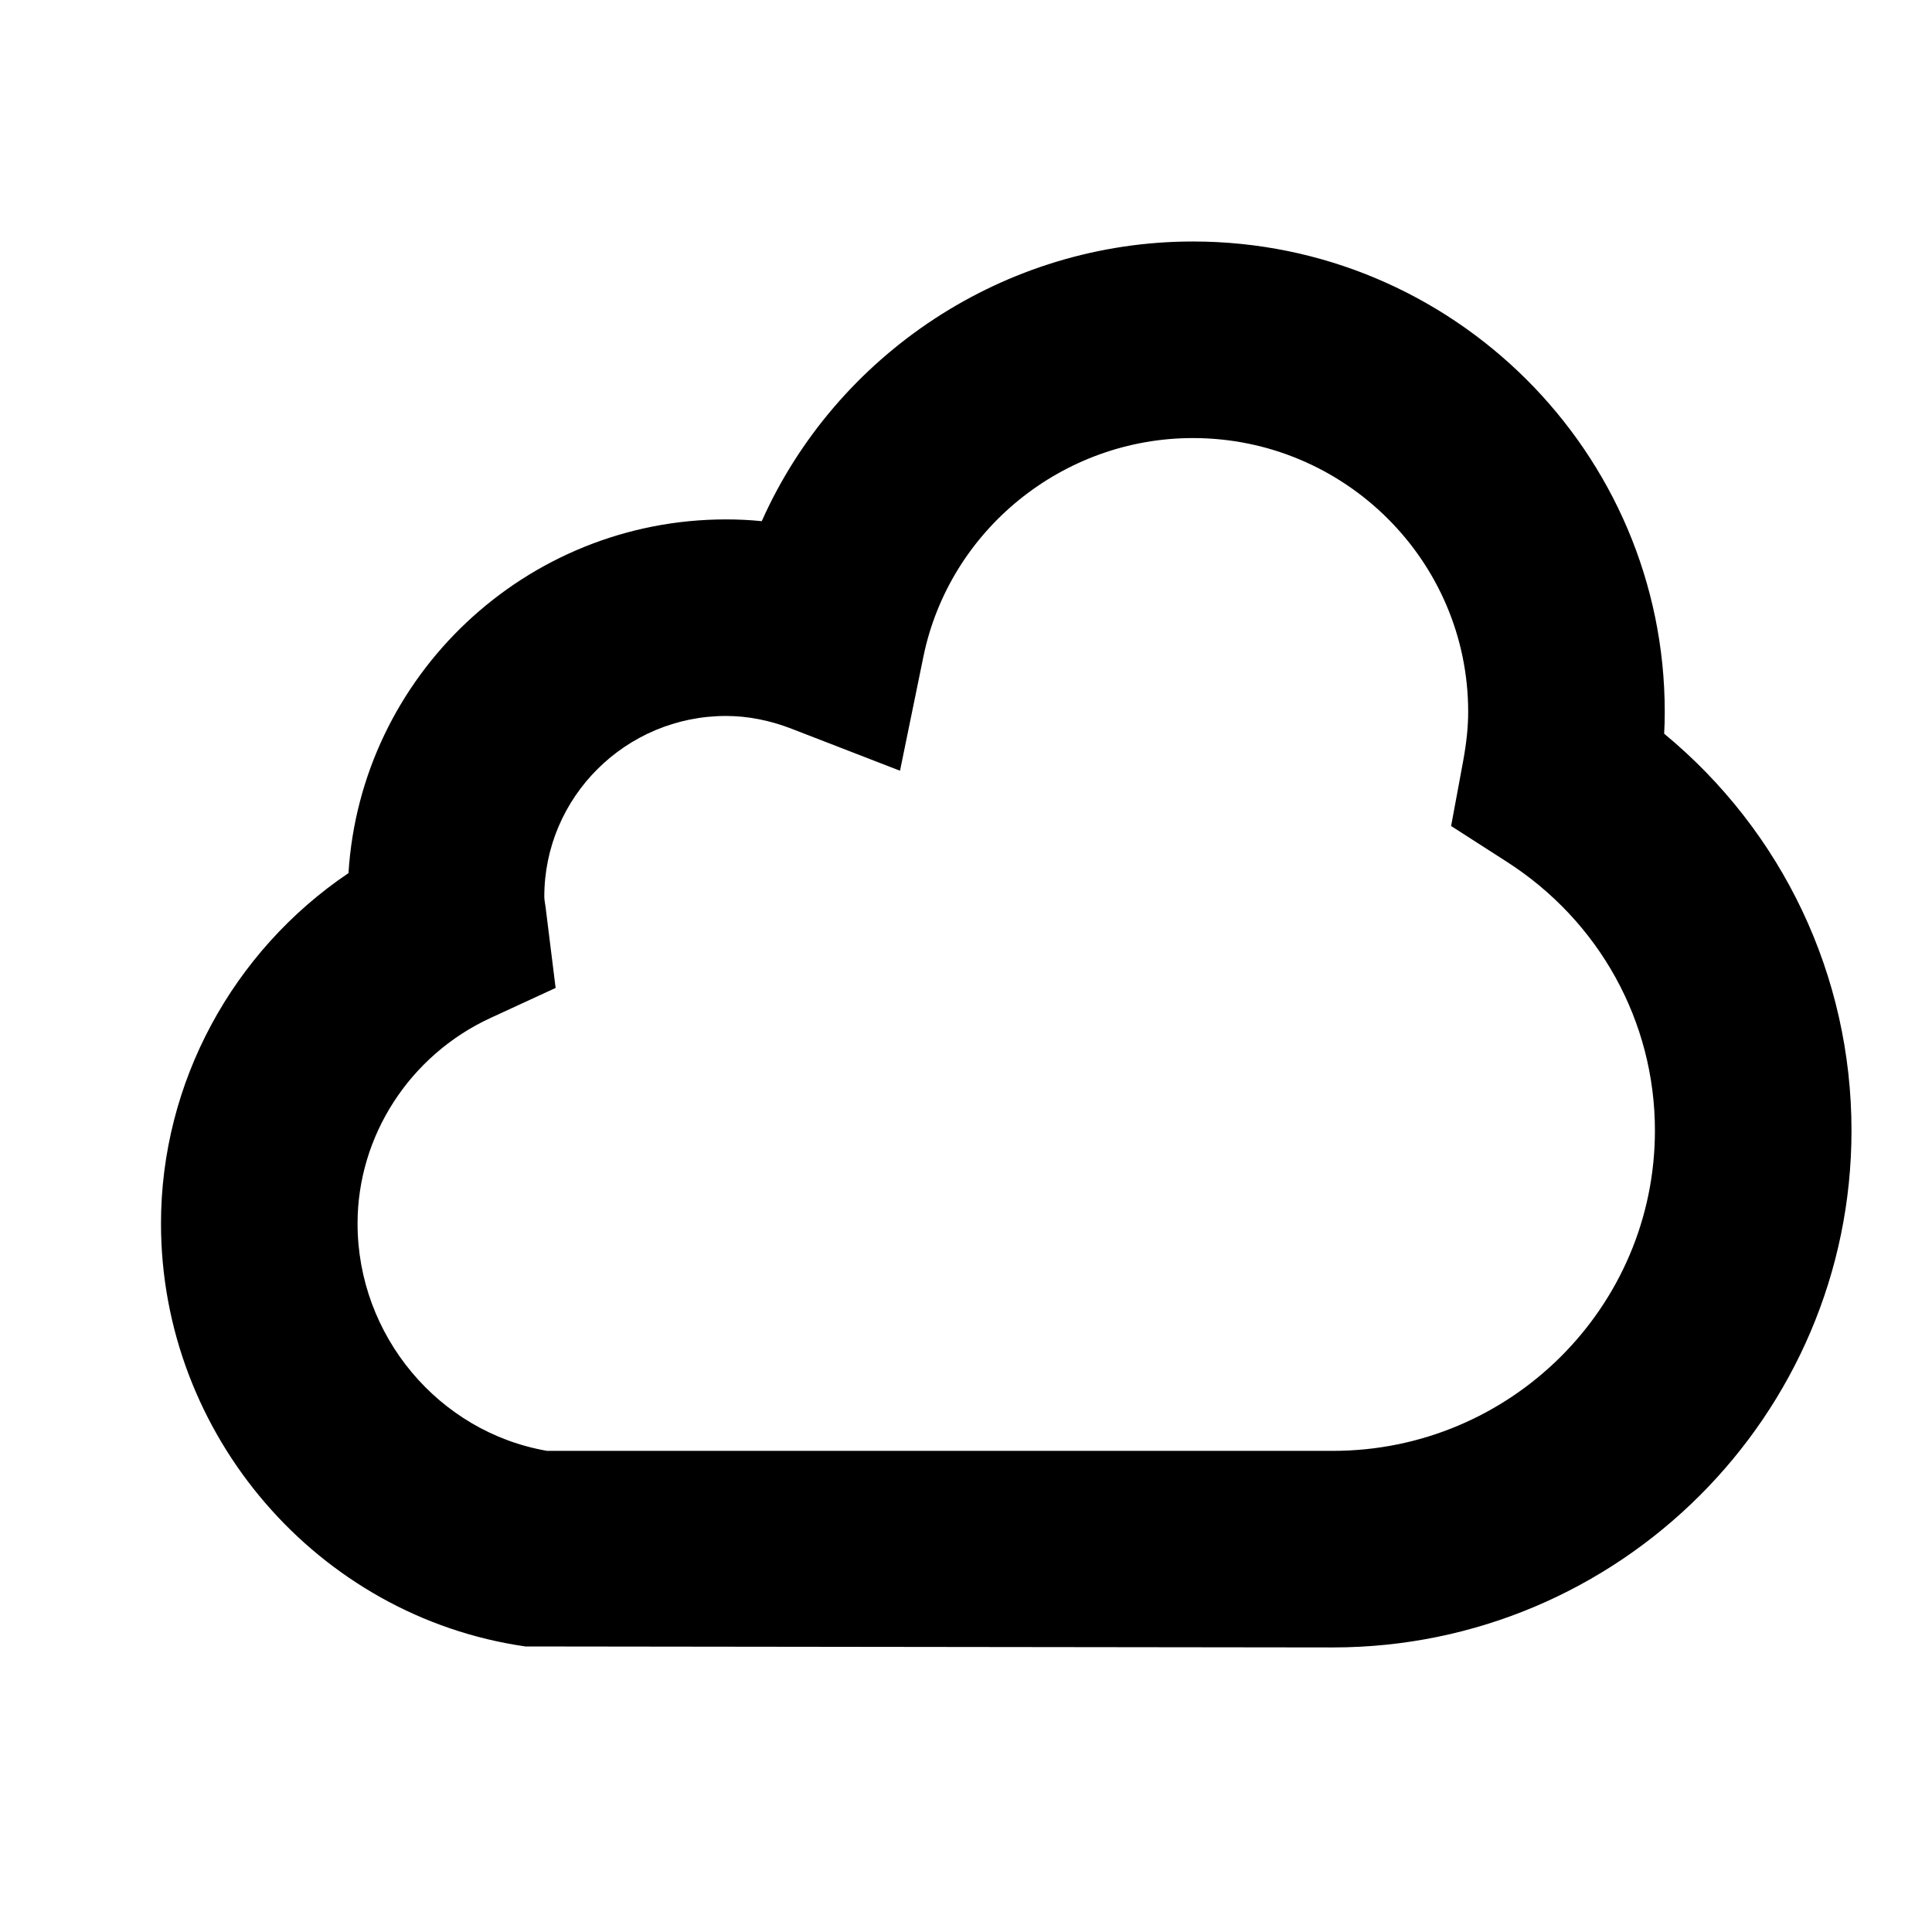 <svg viewBox="0 0 1920 1920" version="1.1" xmlns="http://www.w3.org/2000/svg">
    <path d="M1324.615 1441.852H543.69c-107.833-18.636-188.356-114.63-188.356-225.9 0-87.127 51.885-167.259 132.095-204.297l64.739-29.849-10.002-80.523c-.469-3.399-1.172-6.72-1.25-10.119 0-99.08 81.07-179.643 180.62-179.643 21.41 0 43.328 4.259 65.128 12.698l107.755 41.726 23.207-113.185c25.786-126 138.464-217.423 267.863-217.423 150.887 0 273.566 122.054 273.566 272.121 0 14.69-1.602 30.28-5 48.915l-11.956 64.505 55.245 35.475c92.243 59.152 147.293 159.014 147.293 267.159 0 175.54-143.543 318.34-320.02 318.34m329.2-712.71c.43-7.345.587-14.534.587-21.684 0-257.782-210.313-467.47-468.915-467.47-187.496 0-354.598 112.326-428.479 277.943-11.838-1.212-23.637-1.759-35.475-1.759-199.373 0-363.036 155.615-375.226 351.511-114.943 77.515-186.324 208.008-186.324 348.268 0 209.961 155.732 390.62 362.177 420.274l802.454.976c284.154 0 515.37-230.433 515.37-513.689 0-153.935-68.568-297.282-186.168-394.37" stroke="none" stroke-width="1" fill-rule="evenodd"/>
</svg>
